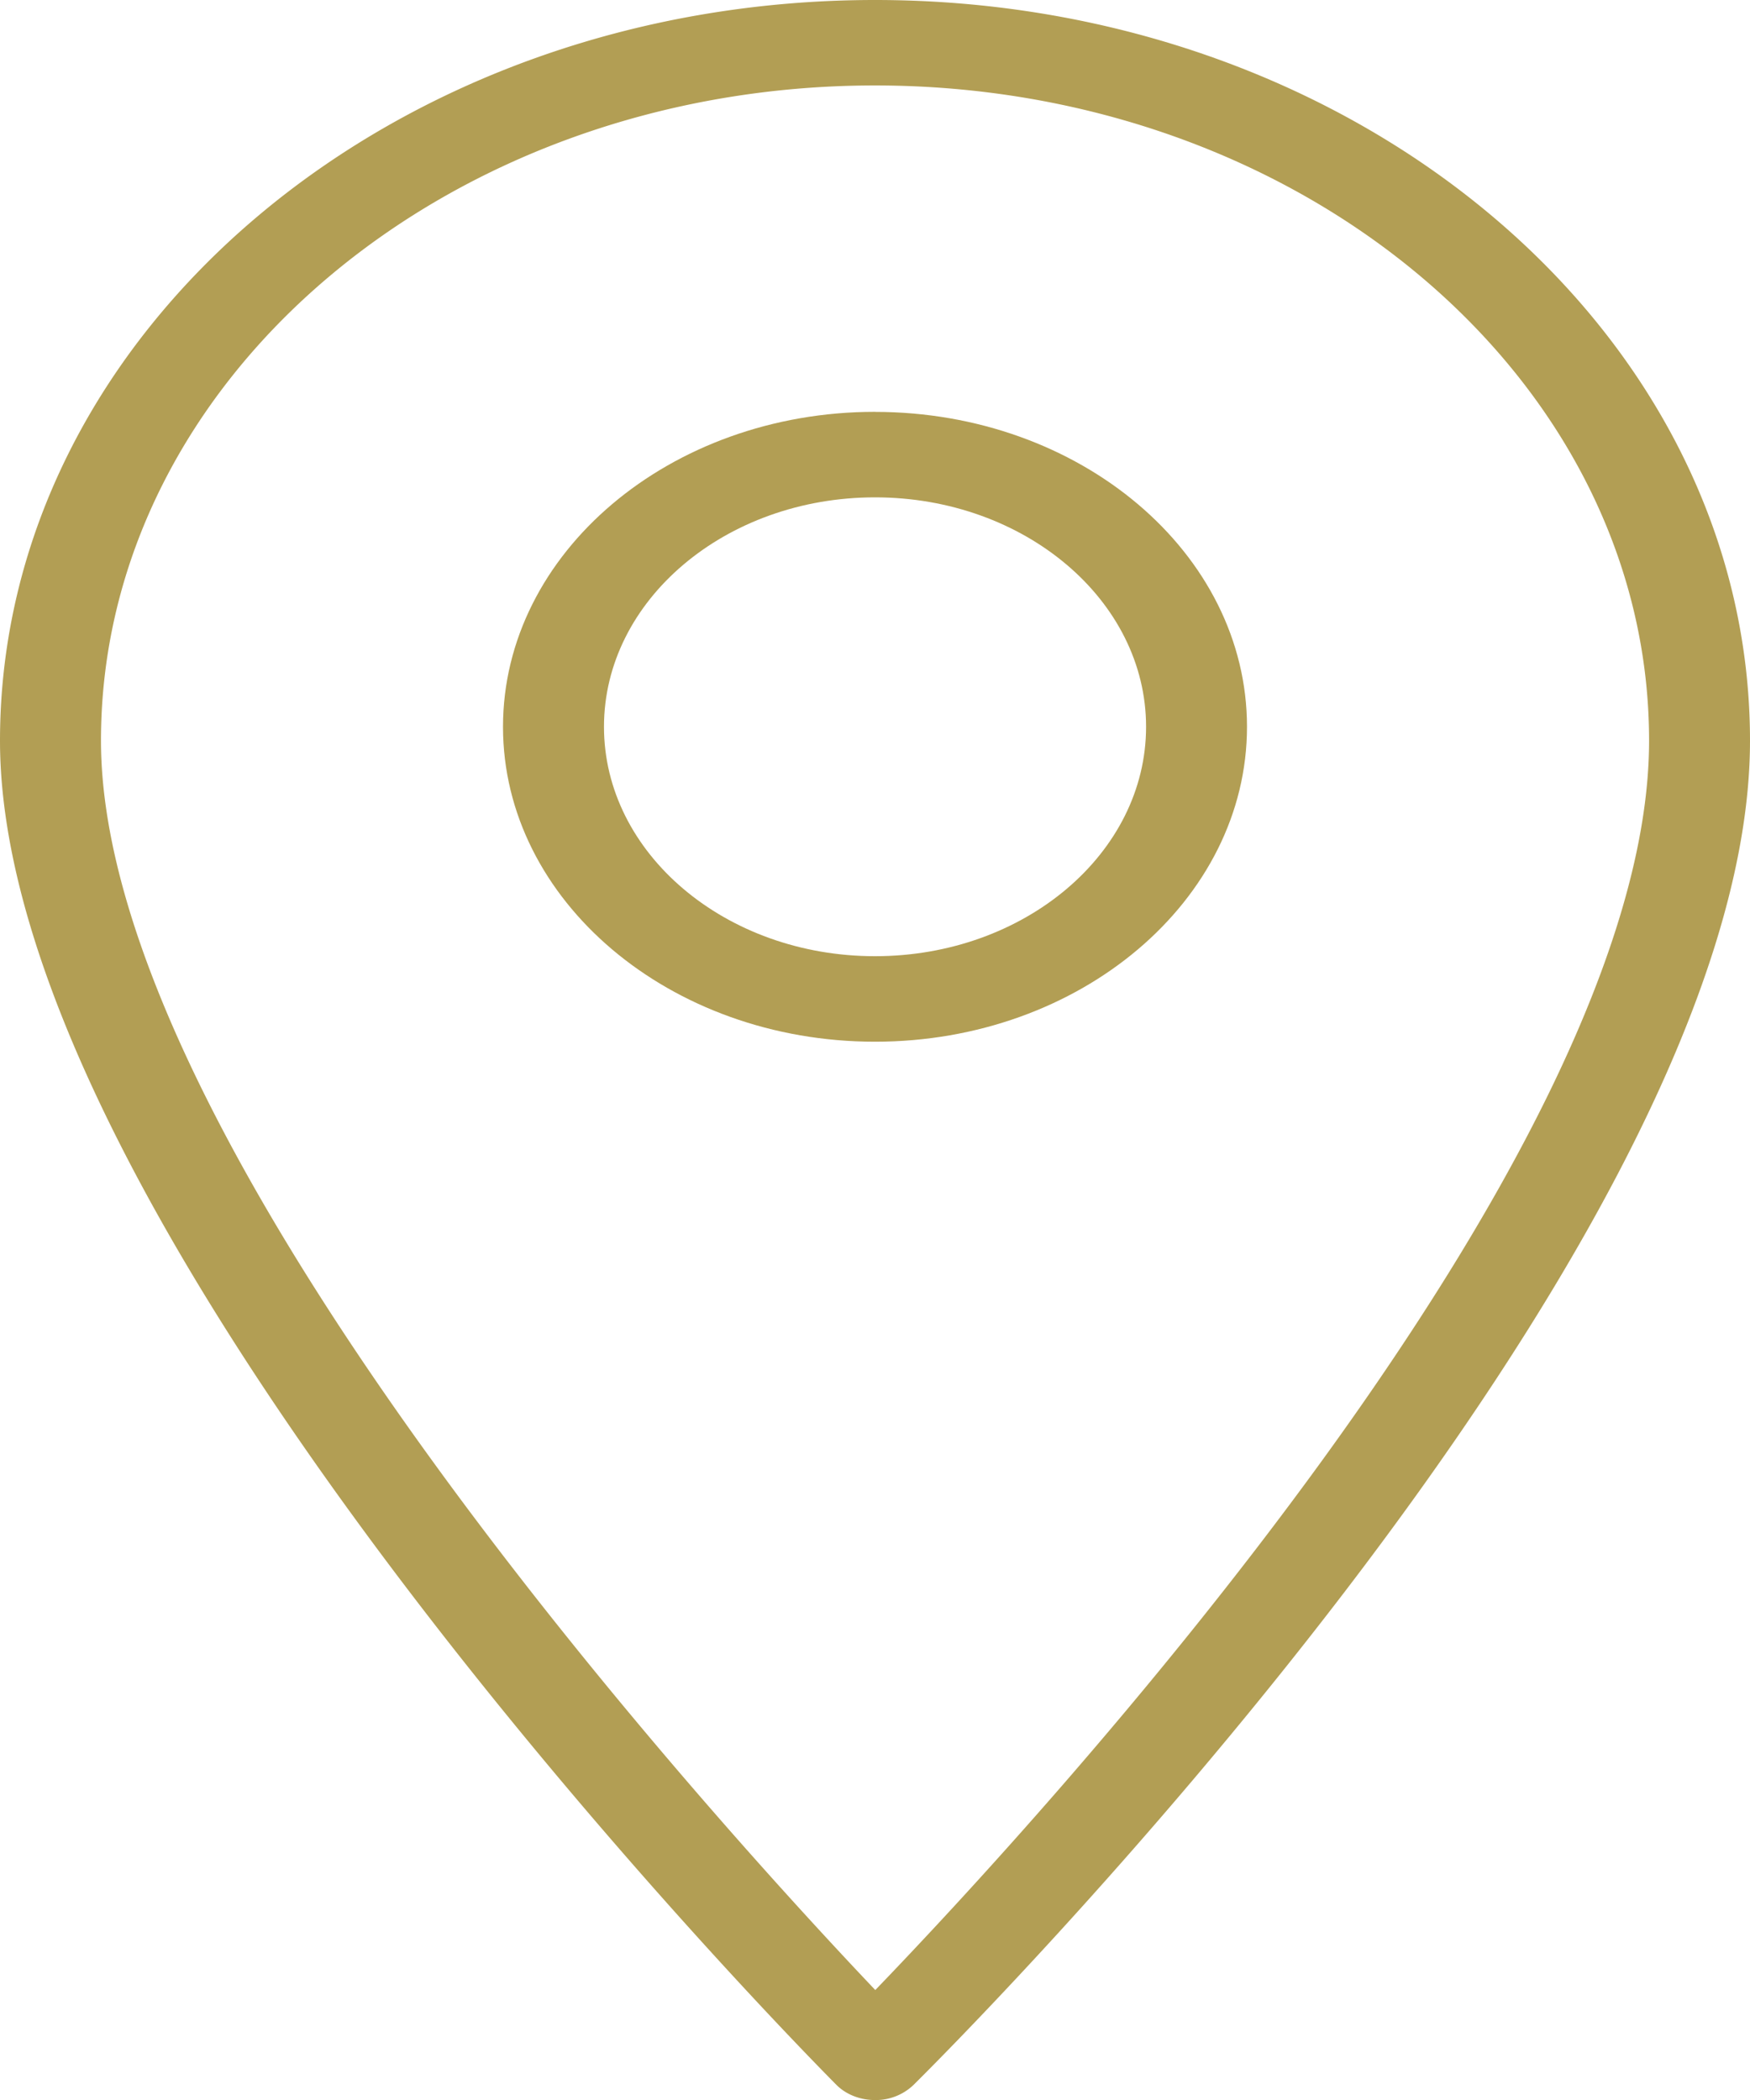 <svg width="30" height="36" fill="none" xmlns="http://www.w3.org/2000/svg"><path d="M15 0C6.729 0 0 5.696 0 12.698 0 21.222 13.752 35.15 14.338 35.74c.164.165.404.26.658.261H15a.938.938 0 00.657-.256C16.243 35.165 30 21.467 30 12.698 30 5.696 23.271 0 15 0zm.005 34.115C12.243 31.207 1.731 19.678 1.731 12.698 1.73 6.504 7.683 1.465 15 1.465s13.27 5.04 13.27 11.233c0 7.179-10.495 18.543-13.265 21.417z" fill="#B29E54"/><path d="M15 7.06c-3.516 0-6.377 2.422-6.377 5.4 0 2.976 2.86 5.398 6.377 5.398s6.377-2.422 6.377-5.399S18.517 7.061 15 7.061zm0 9.332c-2.562 0-4.646-1.764-4.646-3.933 0-2.169 2.084-3.933 4.646-3.933s4.647 1.764 4.647 3.933c0 2.17-2.085 3.933-4.647 3.933z" fill="#B29E54"/></svg>